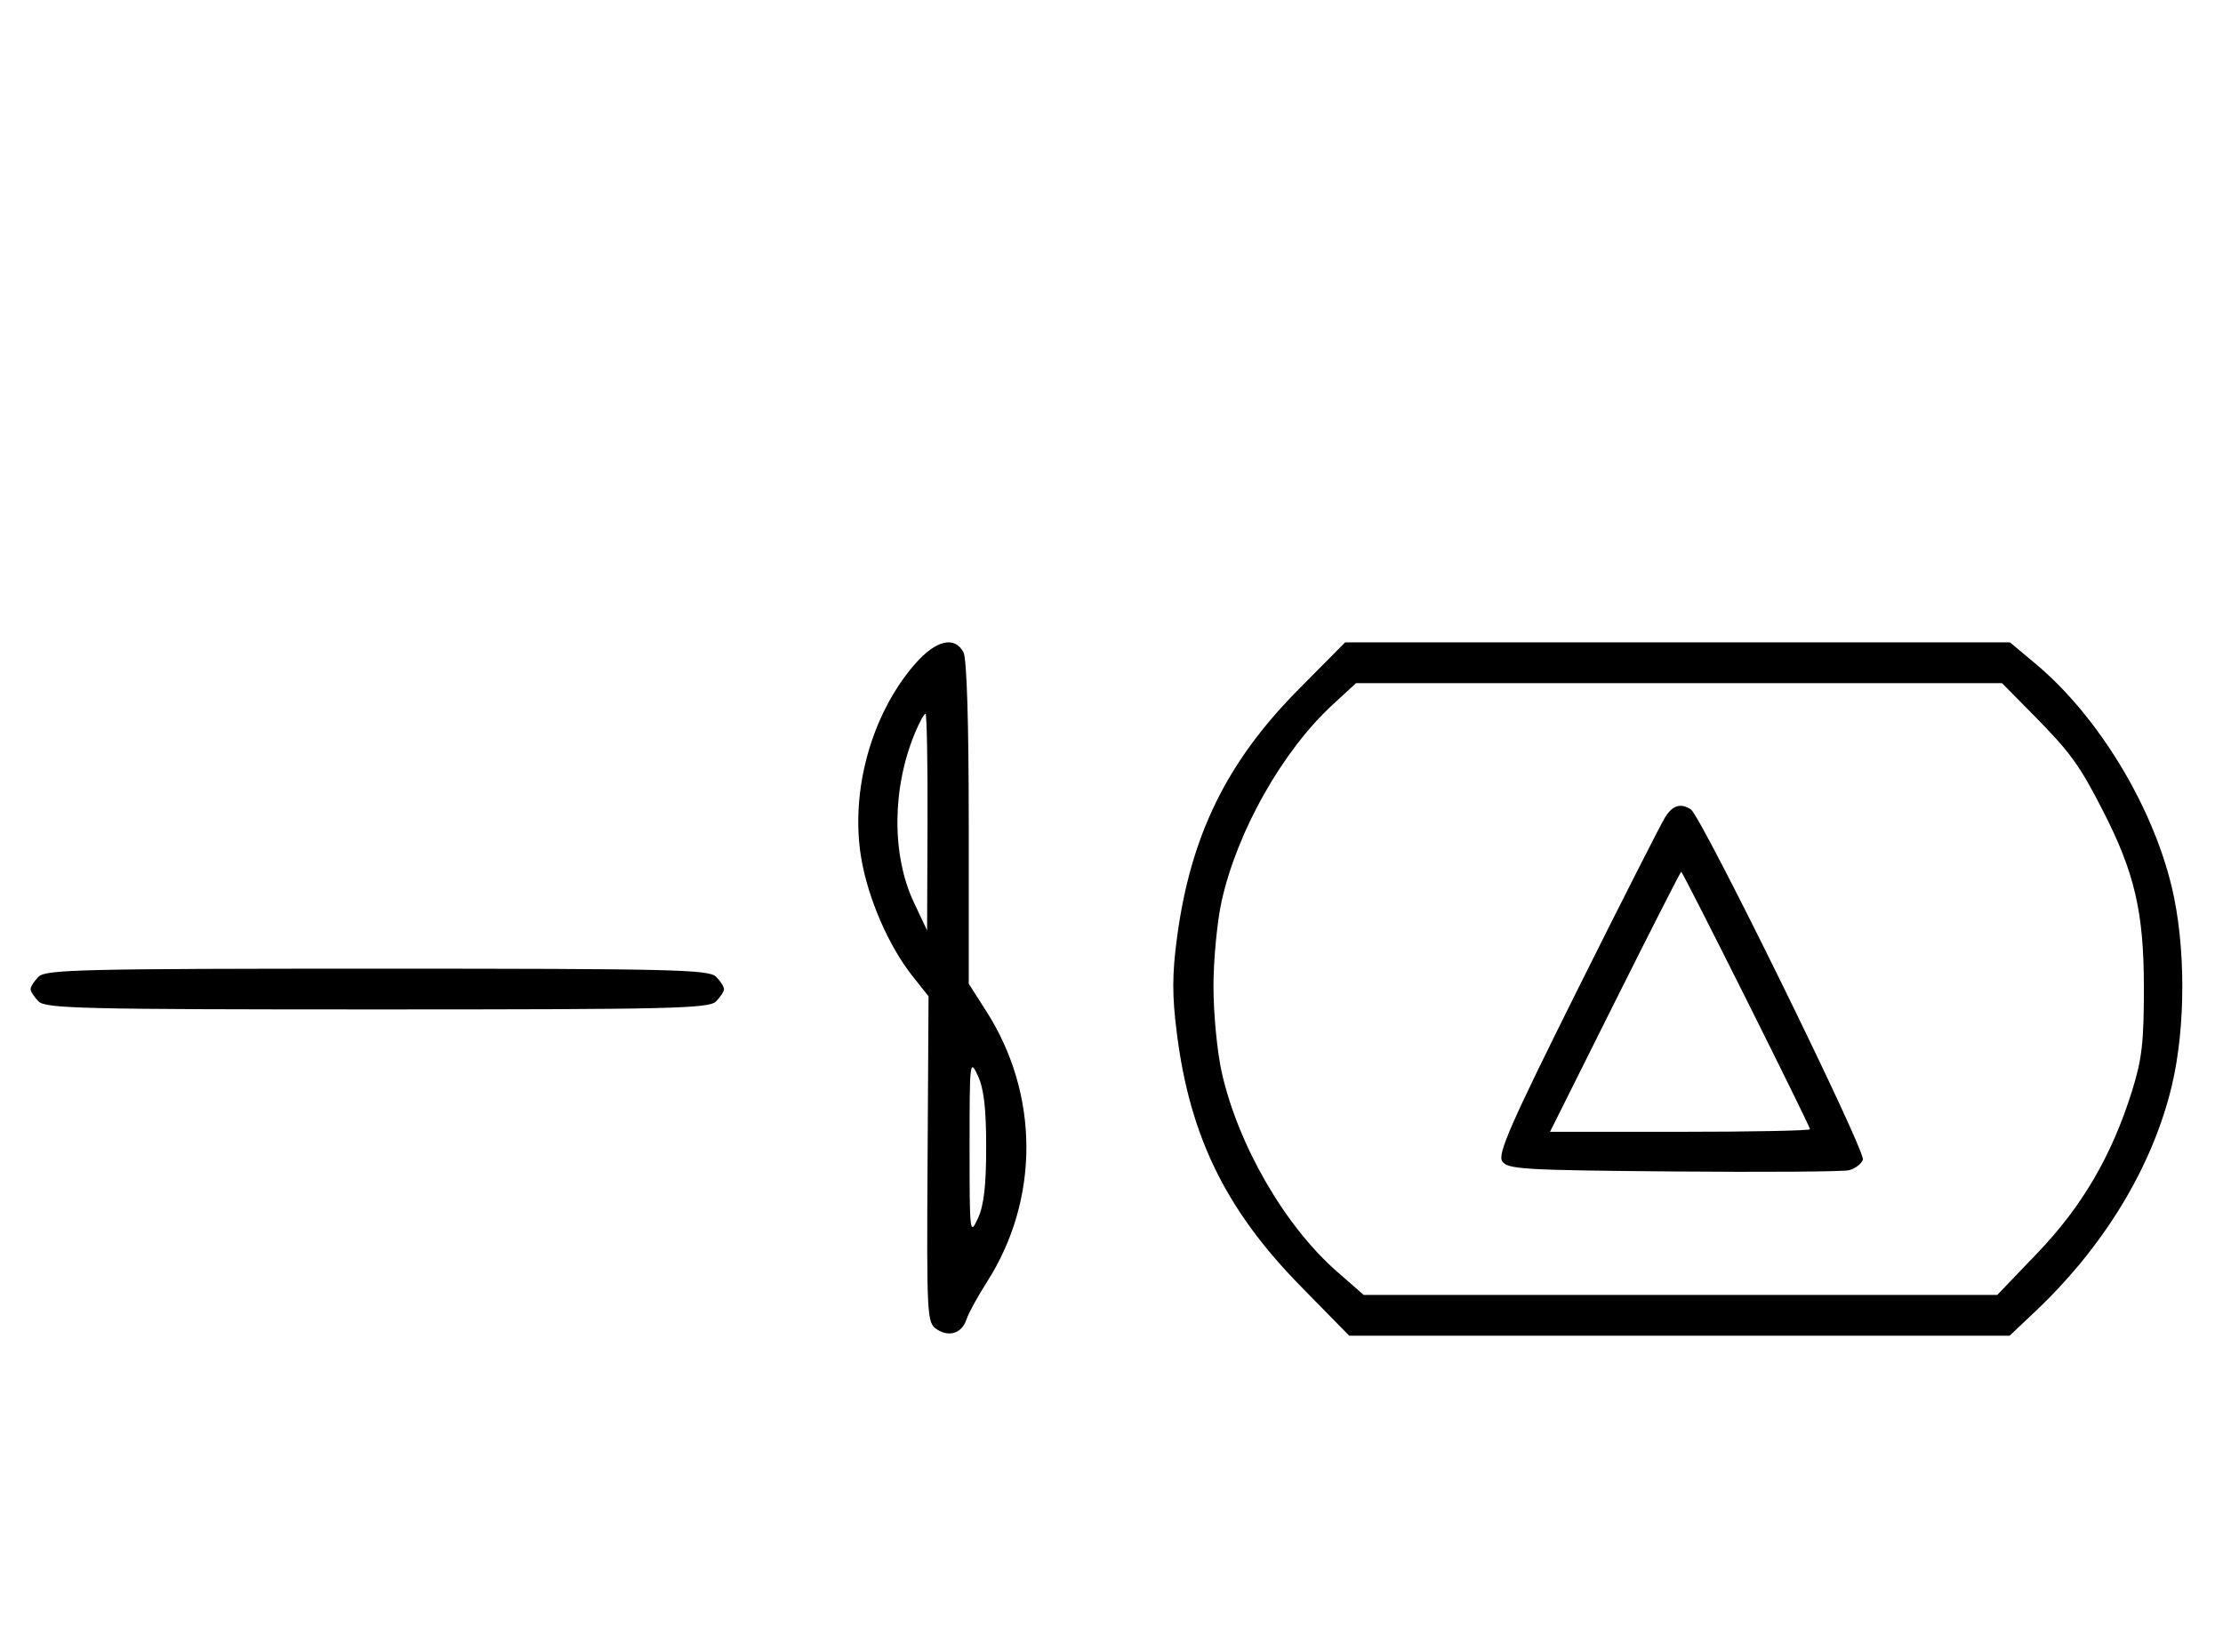 <svg xmlns="http://www.w3.org/2000/svg" width="436" height="324" viewBox="0 0 436 324" version="1.1">
	<path d="M 179.454 130.250 C 170.931 140.034, 166.735 155.113, 168.895 168.194 C 170.212 176.170, 174.297 185.582, 179.022 191.528 L 182.117 195.423 181.928 227.419 C 181.746 258.329, 181.806 259.460, 183.723 260.732 C 186.172 262.358, 188.708 261.495, 189.583 258.737 C 189.946 257.594, 191.738 254.322, 193.565 251.466 C 203.933 235.258, 203.886 214.668, 193.443 198.344 L 190 192.961 190 161.415 C 190 141.582, 189.616 129.150, 188.965 127.934 C 187.219 124.672, 183.531 125.569, 179.454 130.250 M 254.660 135.250 C 240.589 149.460, 233.513 163.913, 230.855 183.874 C 229.882 191.182, 229.874 195.209, 230.819 202.692 C 233.372 222.903, 240.426 237.321, 255.063 252.248 L 264.626 262 329.385 262 L 394.143 262 399.169 257.250 C 412.706 244.454, 422.168 228.823, 425.953 213 C 428.711 201.470, 428.711 185.530, 425.953 174 C 422.103 157.905, 411.454 140.427, 399.296 130.248 L 394.222 126 329.021 126 L 263.821 126 254.660 135.250 M 261.360 138.236 C 251.550 147.279, 242.697 162.935, 239.613 176.697 C 238.726 180.656, 238 188.217, 238 193.500 C 238 198.783, 238.726 206.344, 239.613 210.303 C 242.819 224.607, 251.978 240.451, 262.220 249.411 L 267.466 254 329.595 254 L 391.724 254 399.630 245.750 C 408.395 236.604, 414.207 226.643, 418.157 214 C 420.115 207.731, 420.497 204.366, 420.483 193.500 C 420.464 178.899, 418.651 171.114, 412.461 159.043 C 407.848 150.047, 406.048 147.564, 398.880 140.301 L 392.661 134 329.308 134 L 265.955 134 261.360 138.236 M 179.472 143.721 C 174.947 154.551, 174.854 167.715, 179.237 177 L 181.833 182.500 181.917 161.250 C 181.962 149.563, 181.781 140, 181.513 140 C 181.246 140, 180.327 141.674, 179.472 143.721 M 326.611 160.250 C 325.822 161.488, 318.052 176.788, 309.345 194.252 C 296.358 220.298, 293.711 226.318, 294.615 227.752 C 295.621 229.348, 298.541 229.524, 328.109 229.779 C 345.924 229.933, 361.463 229.825, 362.640 229.538 C 363.817 229.252, 365.047 228.321, 365.373 227.470 C 365.990 225.862, 333.696 160.108, 331.630 158.765 C 329.647 157.476, 328.085 157.938, 326.611 160.250 M 316.743 196.500 L 304.005 222 329.503 222 C 343.526 222, 355 221.772, 355 221.492 C 355 220.827, 330.070 171, 329.737 171 C 329.597 171, 323.750 182.475, 316.743 196.500 M 7.571 191.571 C 6.707 192.436, 6 193.529, 6 194 C 6 194.471, 6.707 195.564, 7.571 196.429 C 8.968 197.825, 16.372 198, 74 198 C 131.628 198, 139.032 197.825, 140.429 196.429 C 141.293 195.564, 142 194.471, 142 194 C 142 193.529, 141.293 192.436, 140.429 191.571 C 139.032 190.175, 131.628 190, 74 190 C 16.372 190, 8.968 190.175, 7.571 191.571 M 190.163 225 C 190.163 241.935, 190.216 242.387, 191.792 239 C 192.970 236.466, 193.420 232.602, 193.420 225 C 193.420 217.398, 192.970 213.534, 191.792 211 C 190.216 207.613, 190.163 208.065, 190.163 225 " stroke="none" fill="black" fill-rule="evenodd"/>
</svg>